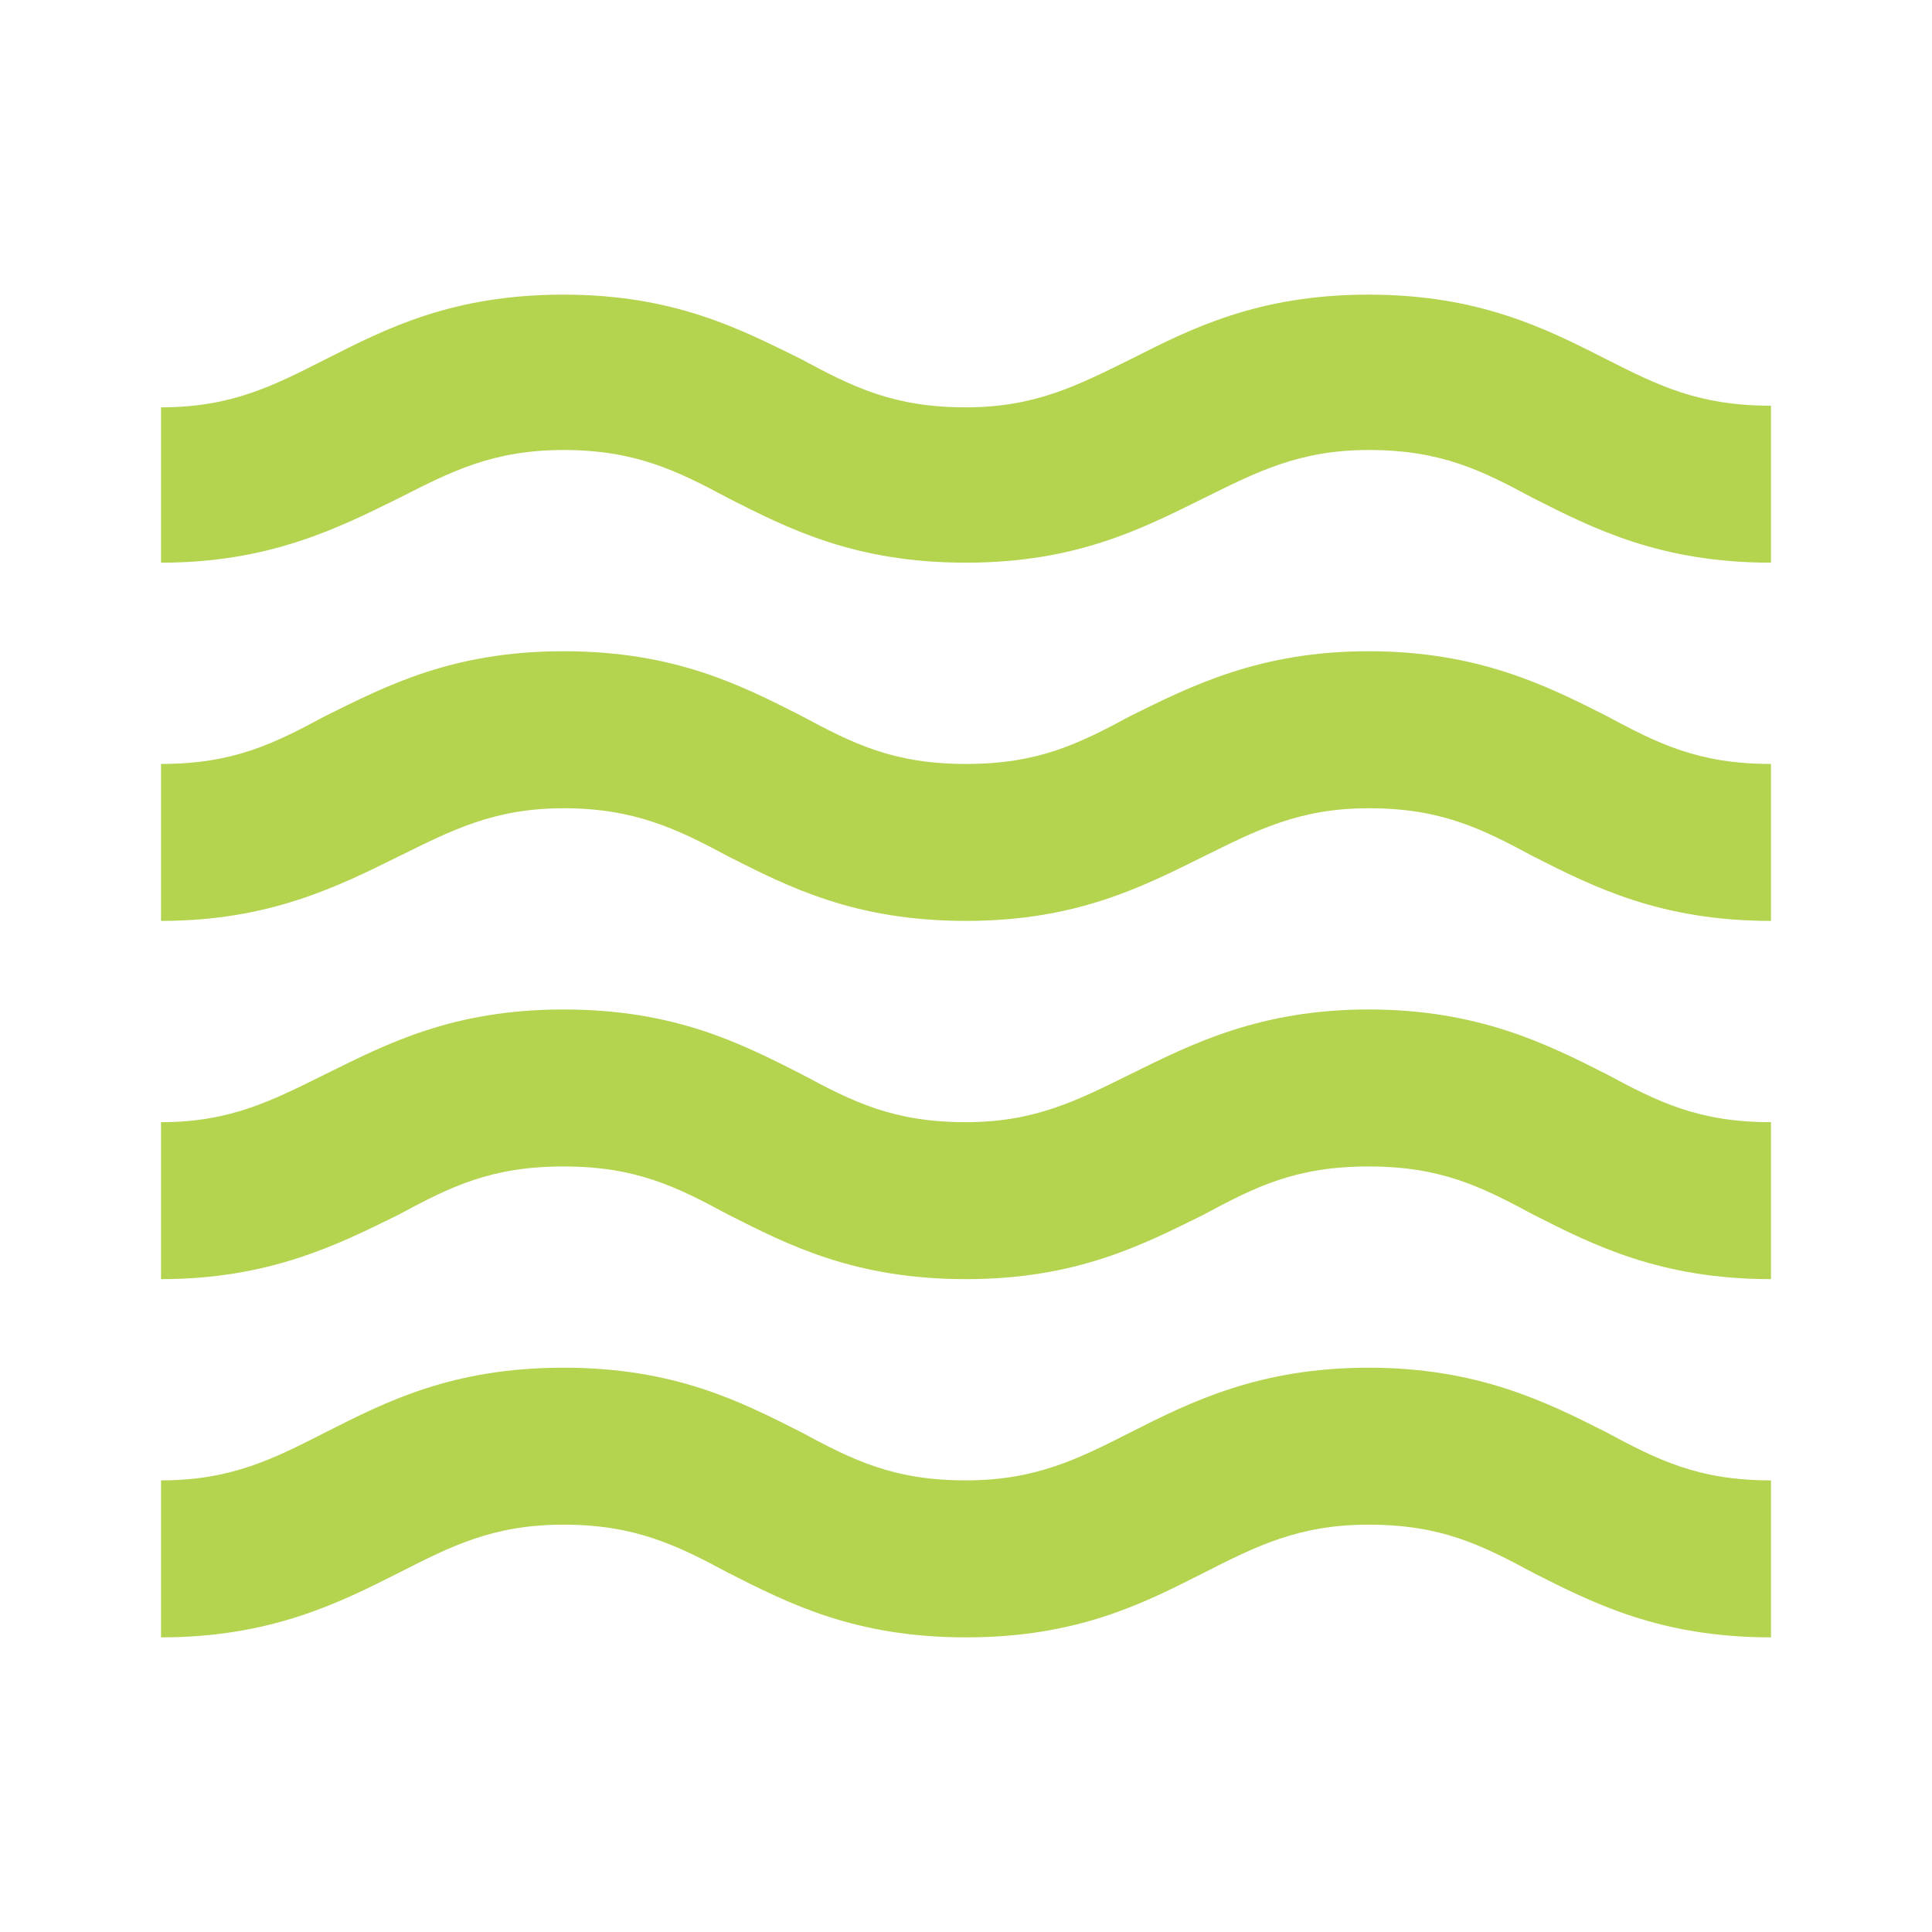 <?xml version="1.0" encoding="UTF-8" standalone="no"?><svg width='50' height='50' viewBox='0 0 50 50' fill='none' xmlns='http://www.w3.org/2000/svg'>
<path d='M35.417 35.396C32.604 35.396 30.833 36.271 29.271 37.062C27.917 37.75 26.812 38.312 25 38.312C23.125 38.312 22.083 37.792 20.729 37.062C19.167 36.271 17.458 35.396 14.583 35.396C11.708 35.396 10 36.271 8.437 37.062C7.083 37.75 6 38.312 4.167 38.312V42.375C6.979 42.375 8.75 41.5 10.312 40.708C11.667 40.021 12.75 39.458 14.583 39.458C16.417 39.458 17.5 39.979 18.854 40.708C20.417 41.5 22.125 42.375 25 42.375C27.875 42.375 29.583 41.5 31.146 40.708C32.5 40.021 33.604 39.458 35.417 39.458C37.292 39.458 38.333 39.979 39.688 40.708C41.25 41.5 42.979 42.375 45.833 42.375V38.312C43.958 38.312 42.917 37.792 41.562 37.062C40 36.271 38.229 35.396 35.417 35.396ZM35.417 26.125C32.604 26.125 30.833 27.021 29.271 27.792C27.917 28.458 26.812 29.042 25 29.042C23.125 29.042 22.083 28.521 20.729 27.792C19.167 27 17.458 26.125 14.583 26.125C11.708 26.125 10 27.021 8.437 27.792C7.083 28.458 6 29.042 4.167 29.042V33.104C6.979 33.104 8.75 32.208 10.312 31.438C11.667 30.708 12.708 30.188 14.583 30.188C16.458 30.188 17.5 30.708 18.854 31.438C20.417 32.229 22.125 33.104 25 33.104C27.875 33.104 29.583 32.208 31.146 31.438C32.5 30.708 33.542 30.188 35.417 30.188C37.292 30.188 38.333 30.708 39.688 31.438C41.25 32.229 42.979 33.104 45.833 33.104V29.042C43.958 29.042 42.917 28.521 41.562 27.792C40 27 38.229 26.125 35.417 26.125ZM41.562 9.292C40 8.5 38.271 7.625 35.417 7.625C32.562 7.625 30.833 8.5 29.271 9.292C27.917 9.958 26.812 10.542 25 10.542C23.125 10.542 22.083 10.021 20.729 9.292C19.167 8.521 17.458 7.625 14.583 7.625C11.708 7.625 10 8.5 8.437 9.292C7.083 9.979 6 10.542 4.167 10.542V14.562C6.979 14.562 8.75 13.667 10.312 12.896C11.667 12.208 12.75 11.646 14.583 11.646C16.417 11.646 17.5 12.167 18.854 12.896C20.417 13.688 22.125 14.562 25 14.562C27.875 14.562 29.583 13.667 31.146 12.896C32.5 12.229 33.604 11.646 35.417 11.646C37.292 11.646 38.333 12.167 39.688 12.896C41.25 13.688 42.979 14.562 45.833 14.562V10.5C43.958 10.5 42.917 9.979 41.562 9.292ZM35.417 16.854C32.604 16.854 30.833 17.75 29.271 18.521C27.917 19.25 26.875 19.771 25 19.771C23.125 19.771 22.083 19.25 20.729 18.521C19.167 17.729 17.458 16.854 14.583 16.854C11.708 16.854 10 17.75 8.437 18.521C7.083 19.25 6.042 19.771 4.167 19.771V23.833C6.979 23.833 8.75 22.938 10.312 22.167C11.667 21.5 12.771 20.917 14.583 20.917C16.396 20.917 17.5 21.438 18.854 22.167C20.417 22.958 22.125 23.833 25 23.833C27.875 23.833 29.583 22.938 31.146 22.167C32.5 21.5 33.604 20.917 35.417 20.917C37.292 20.917 38.333 21.438 39.688 22.167C41.25 22.958 42.979 23.833 45.833 23.833V19.771C43.958 19.771 42.917 19.25 41.562 18.521C40 17.729 38.229 16.854 35.417 16.854Z' fill='#B4D34F'/>
</svg>
